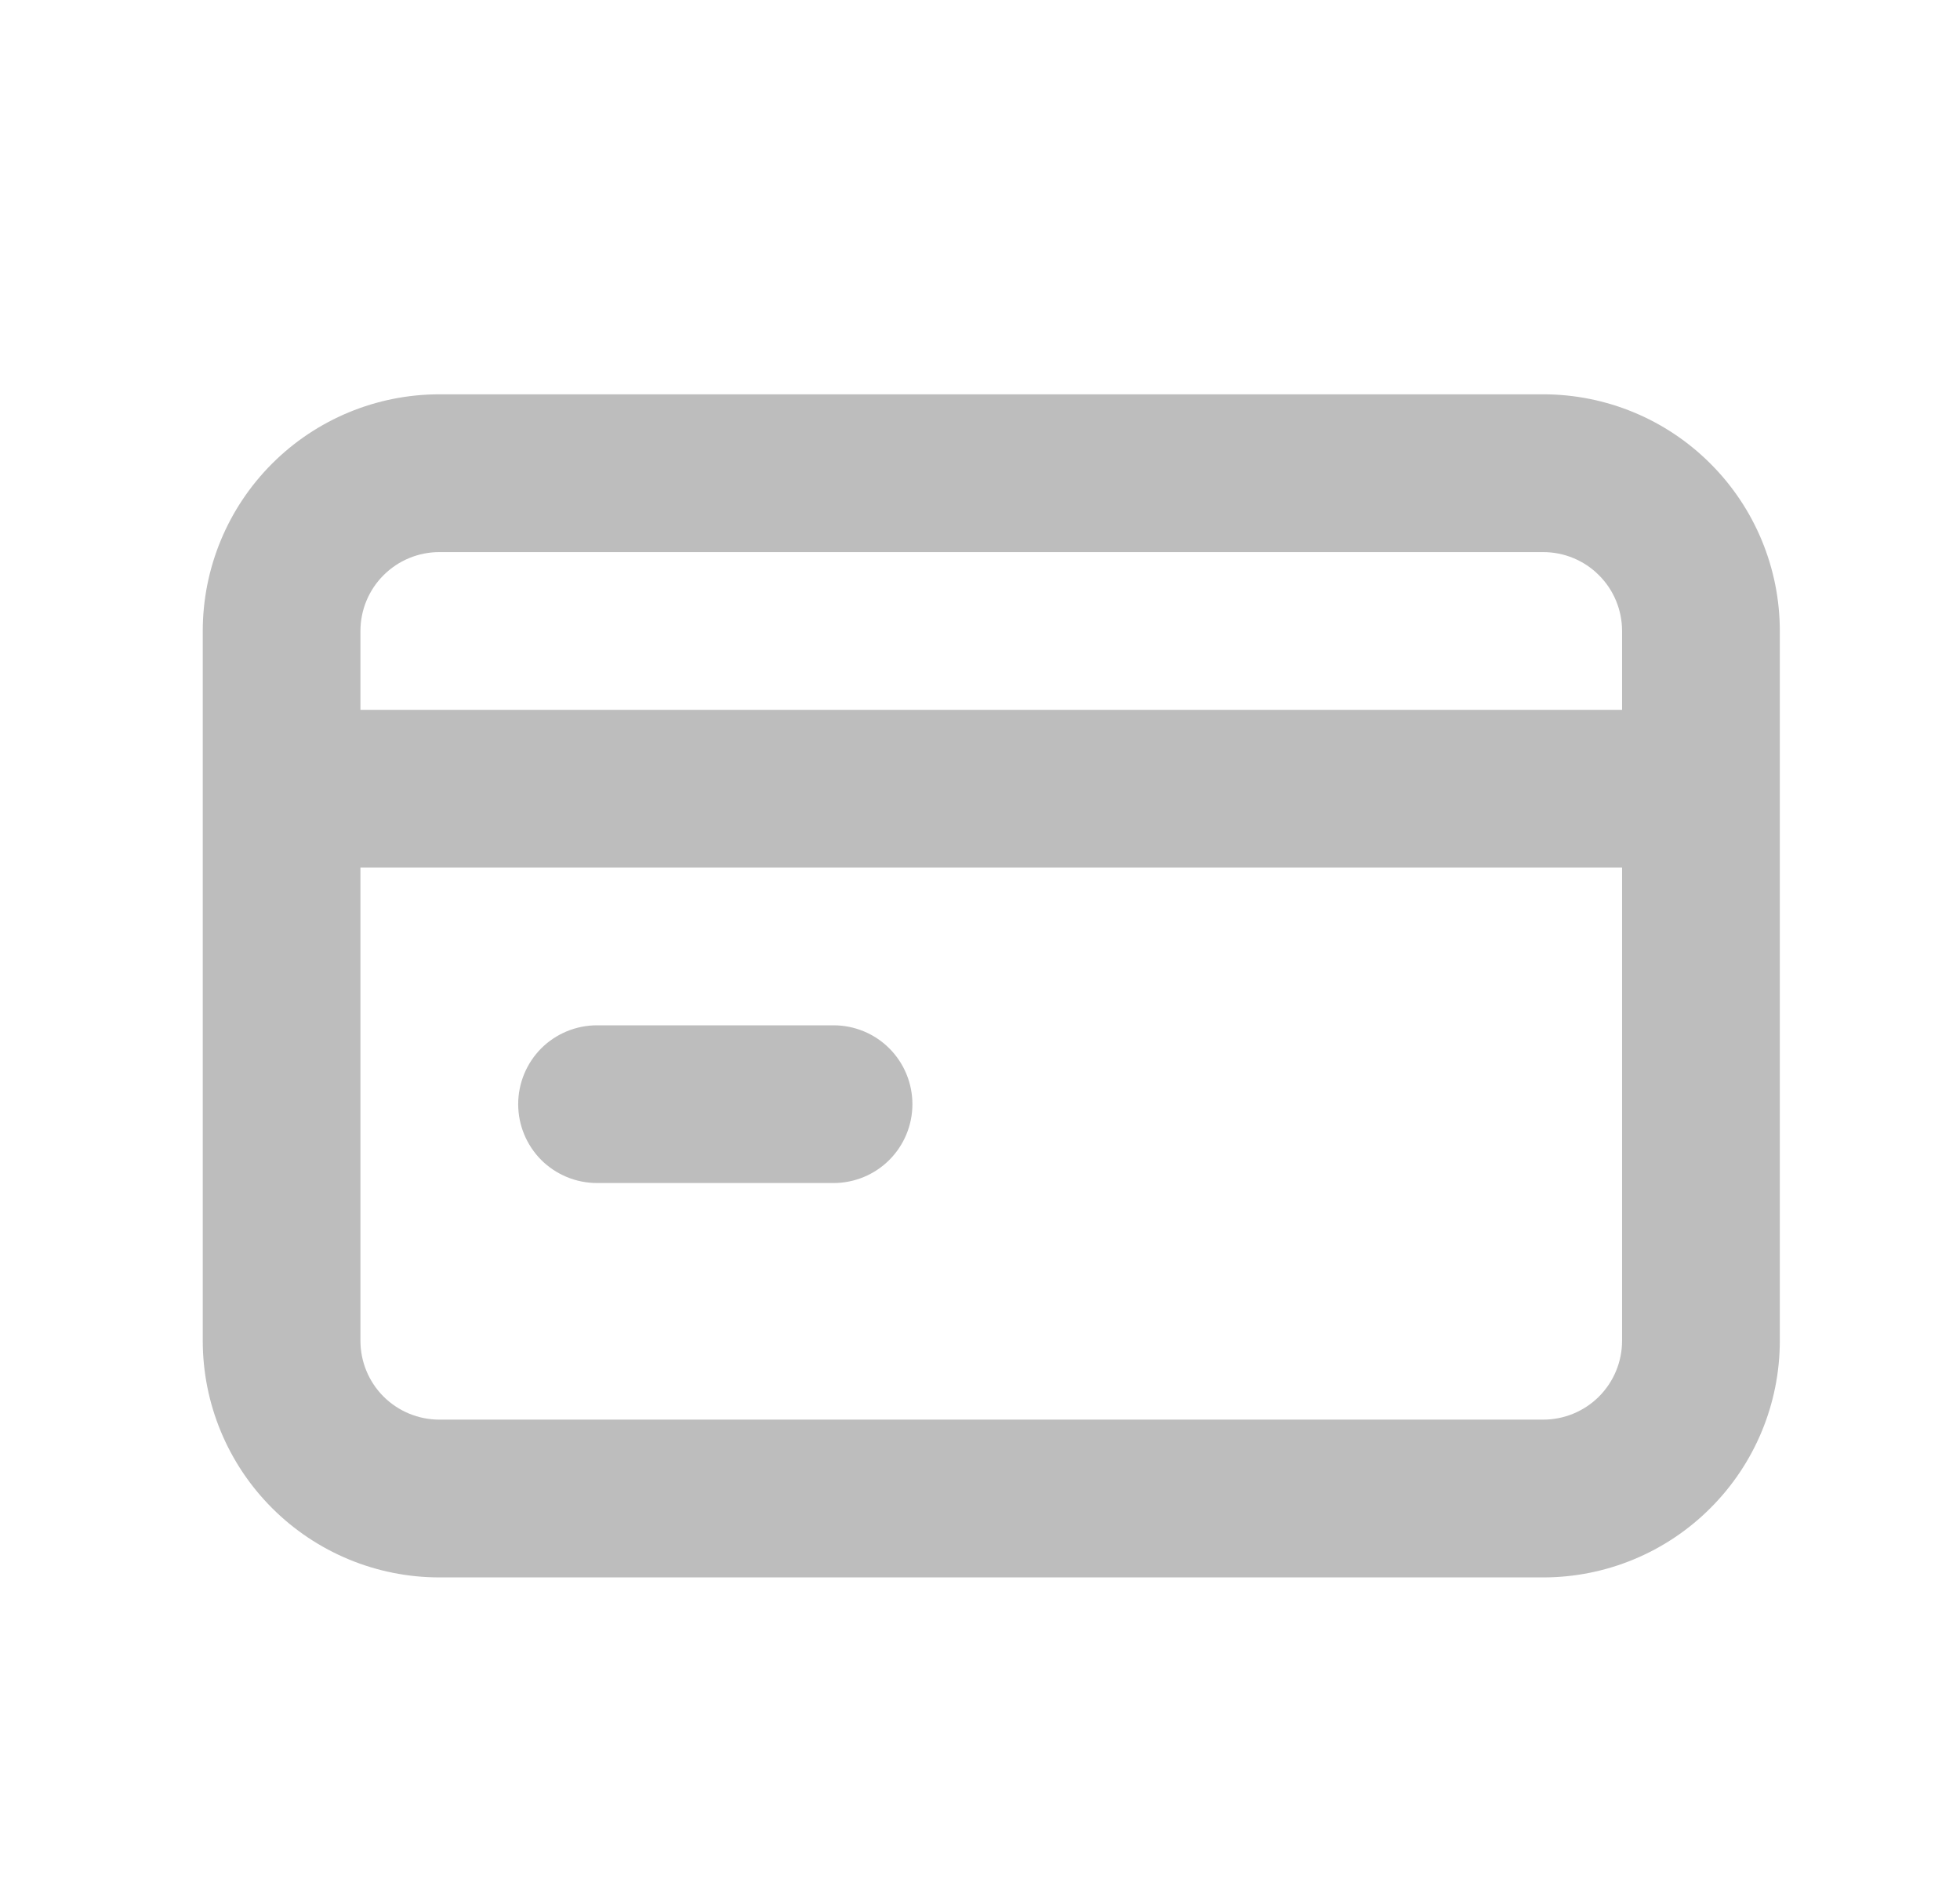<svg width="29" height="28" viewBox="0 0 29 28" fill="none" xmlns="http://www.w3.org/2000/svg">
<path d="M8.833 17.5H12.334C12.643 17.5 12.94 17.377 13.158 17.159C13.377 16.94 13.5 16.643 13.5 16.334C13.5 16.024 13.377 15.727 13.158 15.508C12.94 15.29 12.643 15.167 12.334 15.167H8.833C8.524 15.167 8.227 15.29 8.008 15.508C7.79 15.727 7.667 16.024 7.667 16.334C7.667 16.643 7.79 16.94 8.008 17.159C8.227 17.377 8.524 17.5 8.833 17.5ZM22.834 5.833H6.5C5.572 5.833 4.682 6.202 4.025 6.859C3.369 7.515 3 8.405 3 9.334V19.834C3 20.762 3.369 21.652 4.025 22.308C4.682 22.965 5.572 23.334 6.5 23.334H22.834C23.762 23.334 24.652 22.965 25.308 22.308C25.965 21.652 26.334 20.762 26.334 19.834V9.334C26.334 8.405 25.965 7.515 25.308 6.859C24.652 6.202 23.762 5.833 22.834 5.833ZM24 19.834C24 20.143 23.877 20.44 23.658 20.659C23.44 20.877 23.143 21 22.834 21H6.5C6.191 21 5.894 20.877 5.675 20.659C5.456 20.44 5.333 20.143 5.333 19.834V12.834H24V19.834ZM24 10.5H5.333V9.334C5.333 9.024 5.456 8.727 5.675 8.509C5.894 8.29 6.191 8.167 6.5 8.167H22.834C23.143 8.167 23.44 8.29 23.658 8.509C23.877 8.727 24 9.024 24 9.334V10.5Z" fill="#BDBDBD"/>
</svg>
